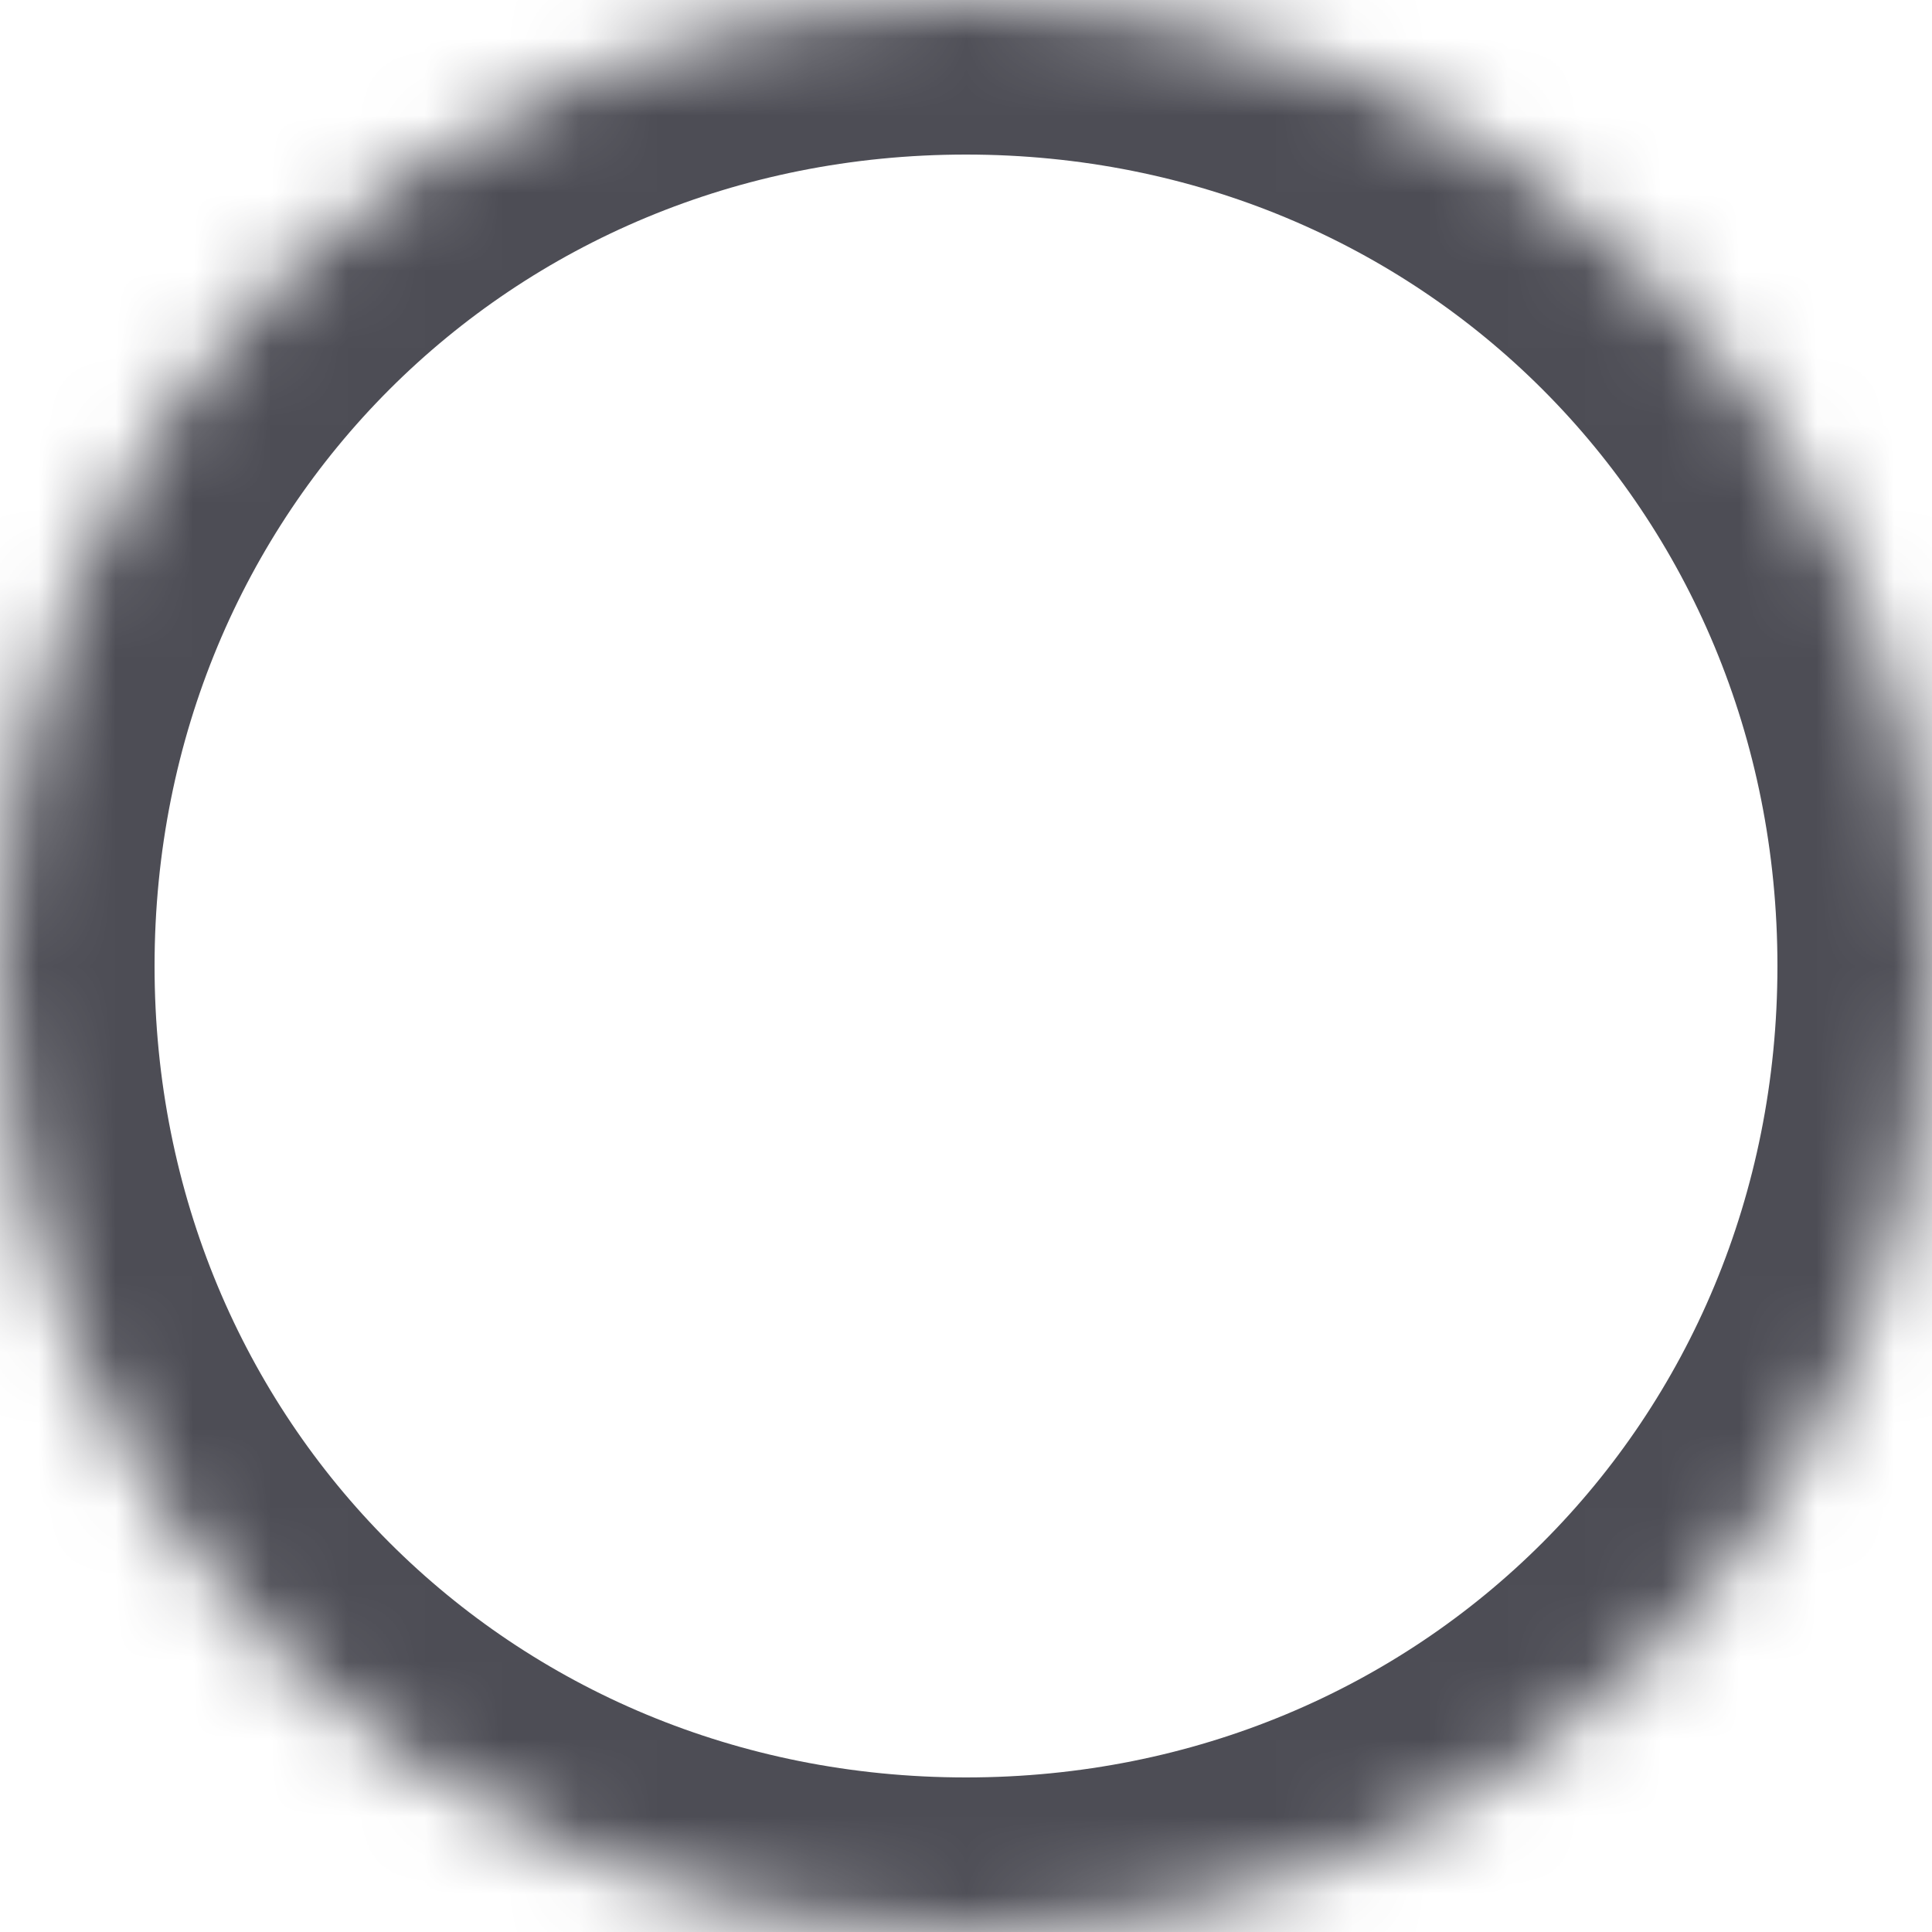 ﻿<?xml version="1.0" encoding="utf-8"?>
<svg version="1.1" xmlns:xlink="http://www.w3.org/1999/xlink" width="25px" height="25px" xmlns="http://www.w3.org/2000/svg">
  <defs>
    <mask fill="white" id="clip8">
      <path d="M 25 12.5  C 25 5.5  19.5 0  12.5 0  C 5.5 0  0 5.5  0 12.5  C 0 19.5  5.5 25  12.5 25  C 19.5 25  25 19.5  25 12.5  Z " fill-rule="evenodd" />
    </mask>
  </defs>
  <g transform="matrix(1 0 0 1 -349 -351 )">
    <path d="M 25 12.5  C 25 5.5  19.5 0  12.5 0  C 5.5 0  0 5.5  0 12.5  C 0 19.5  5.5 25  12.5 25  C 19.5 25  25 19.5  25 12.5  Z " fill-rule="nonzero" fill="#ffffff" stroke="none" fill-opacity="0" transform="matrix(1 0 0 1 349 351 )" />
    <path d="M 25 12.5  C 25 5.5  19.5 0  12.5 0  C 5.5 0  0 5.5  0 12.5  C 0 19.5  5.5 25  12.5 25  C 19.5 25  25 19.5  25 12.5  Z " stroke-width="4" stroke="#4d4d55" fill="none" transform="matrix(1 0 0 1 349 351 )" mask="url(#clip8)" />
  </g>
</svg>